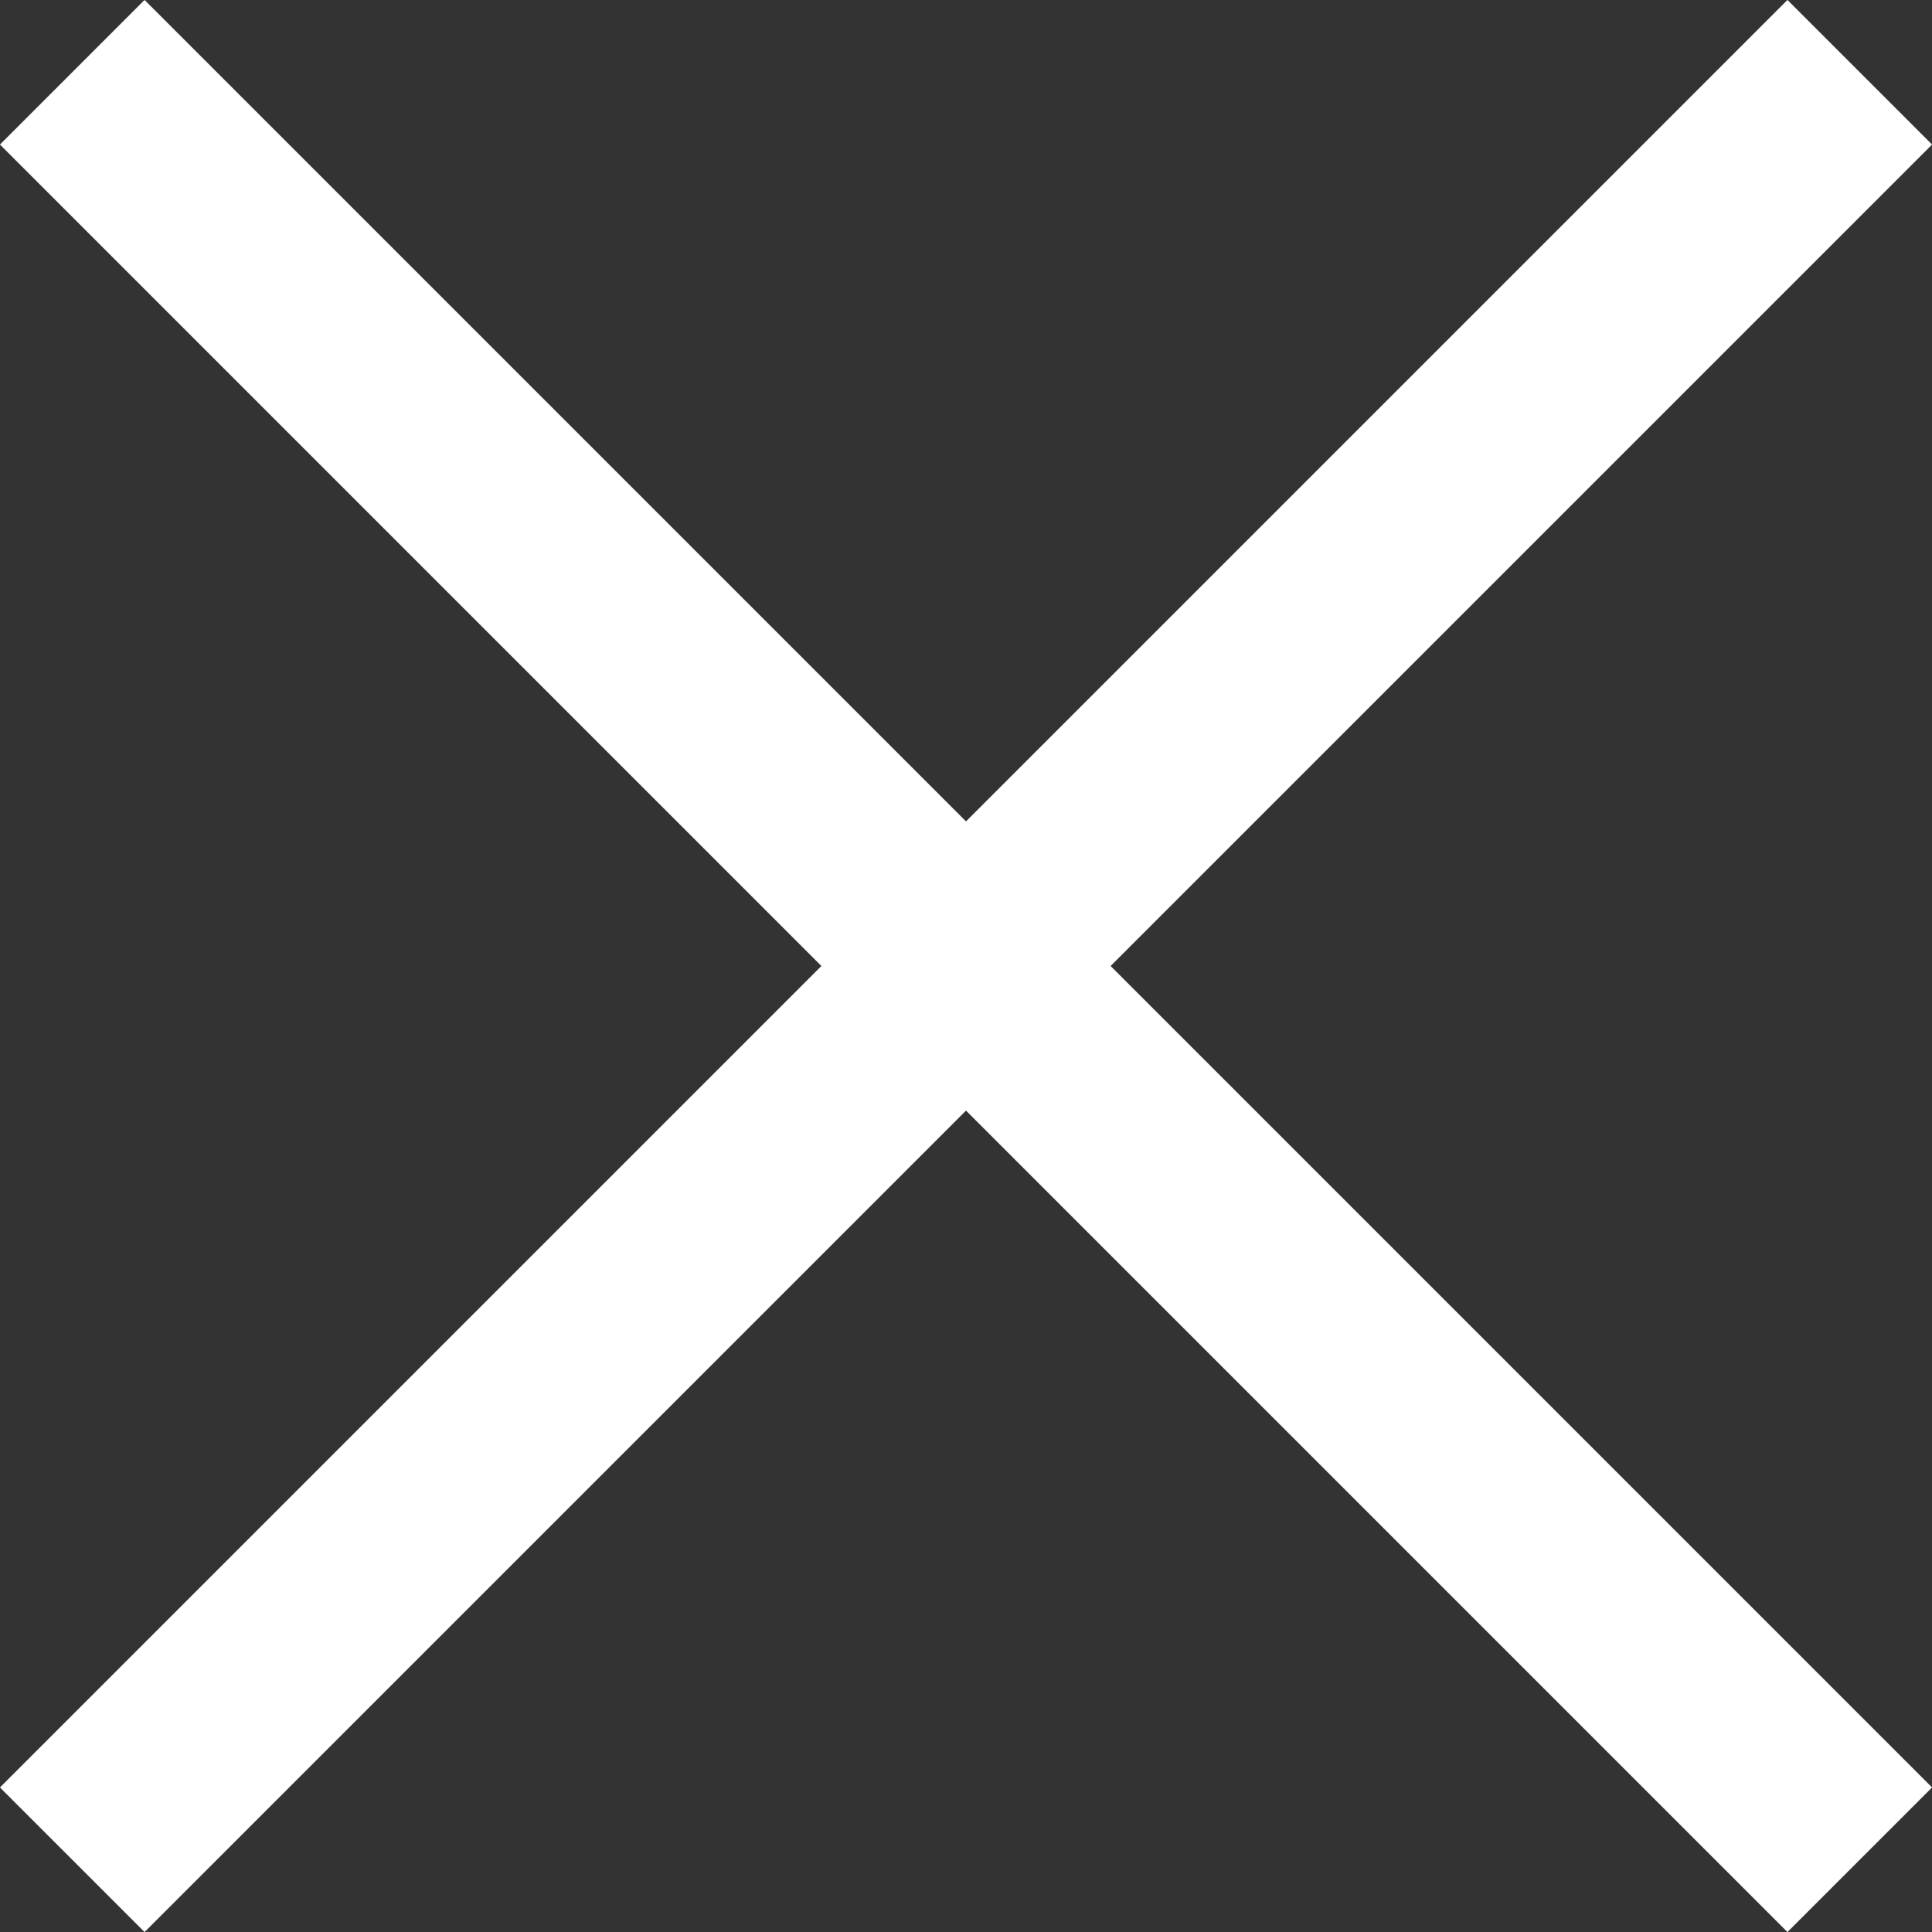 <svg xmlns="http://www.w3.org/2000/svg" viewBox="0 0 85.03 85.03"><rect x="0" y="0" width="85.03" height="85.03" fill="#333333" stroke="none"/><defs><style>.cls-1{fill:none;stroke:#fff;stroke-miterlimit:10;stroke-width:9px;}</style></defs><g id="Calque_2" data-name="Calque 2"><g id="Calque_3" data-name="Calque 3"><line class="cls-1" x1="3.18" y1="3.18" x2="81.85" y2="81.85"/><line class="cls-1" x1="81.85" y1="3.18" x2="3.18" y2="81.85"/></g></g></svg>